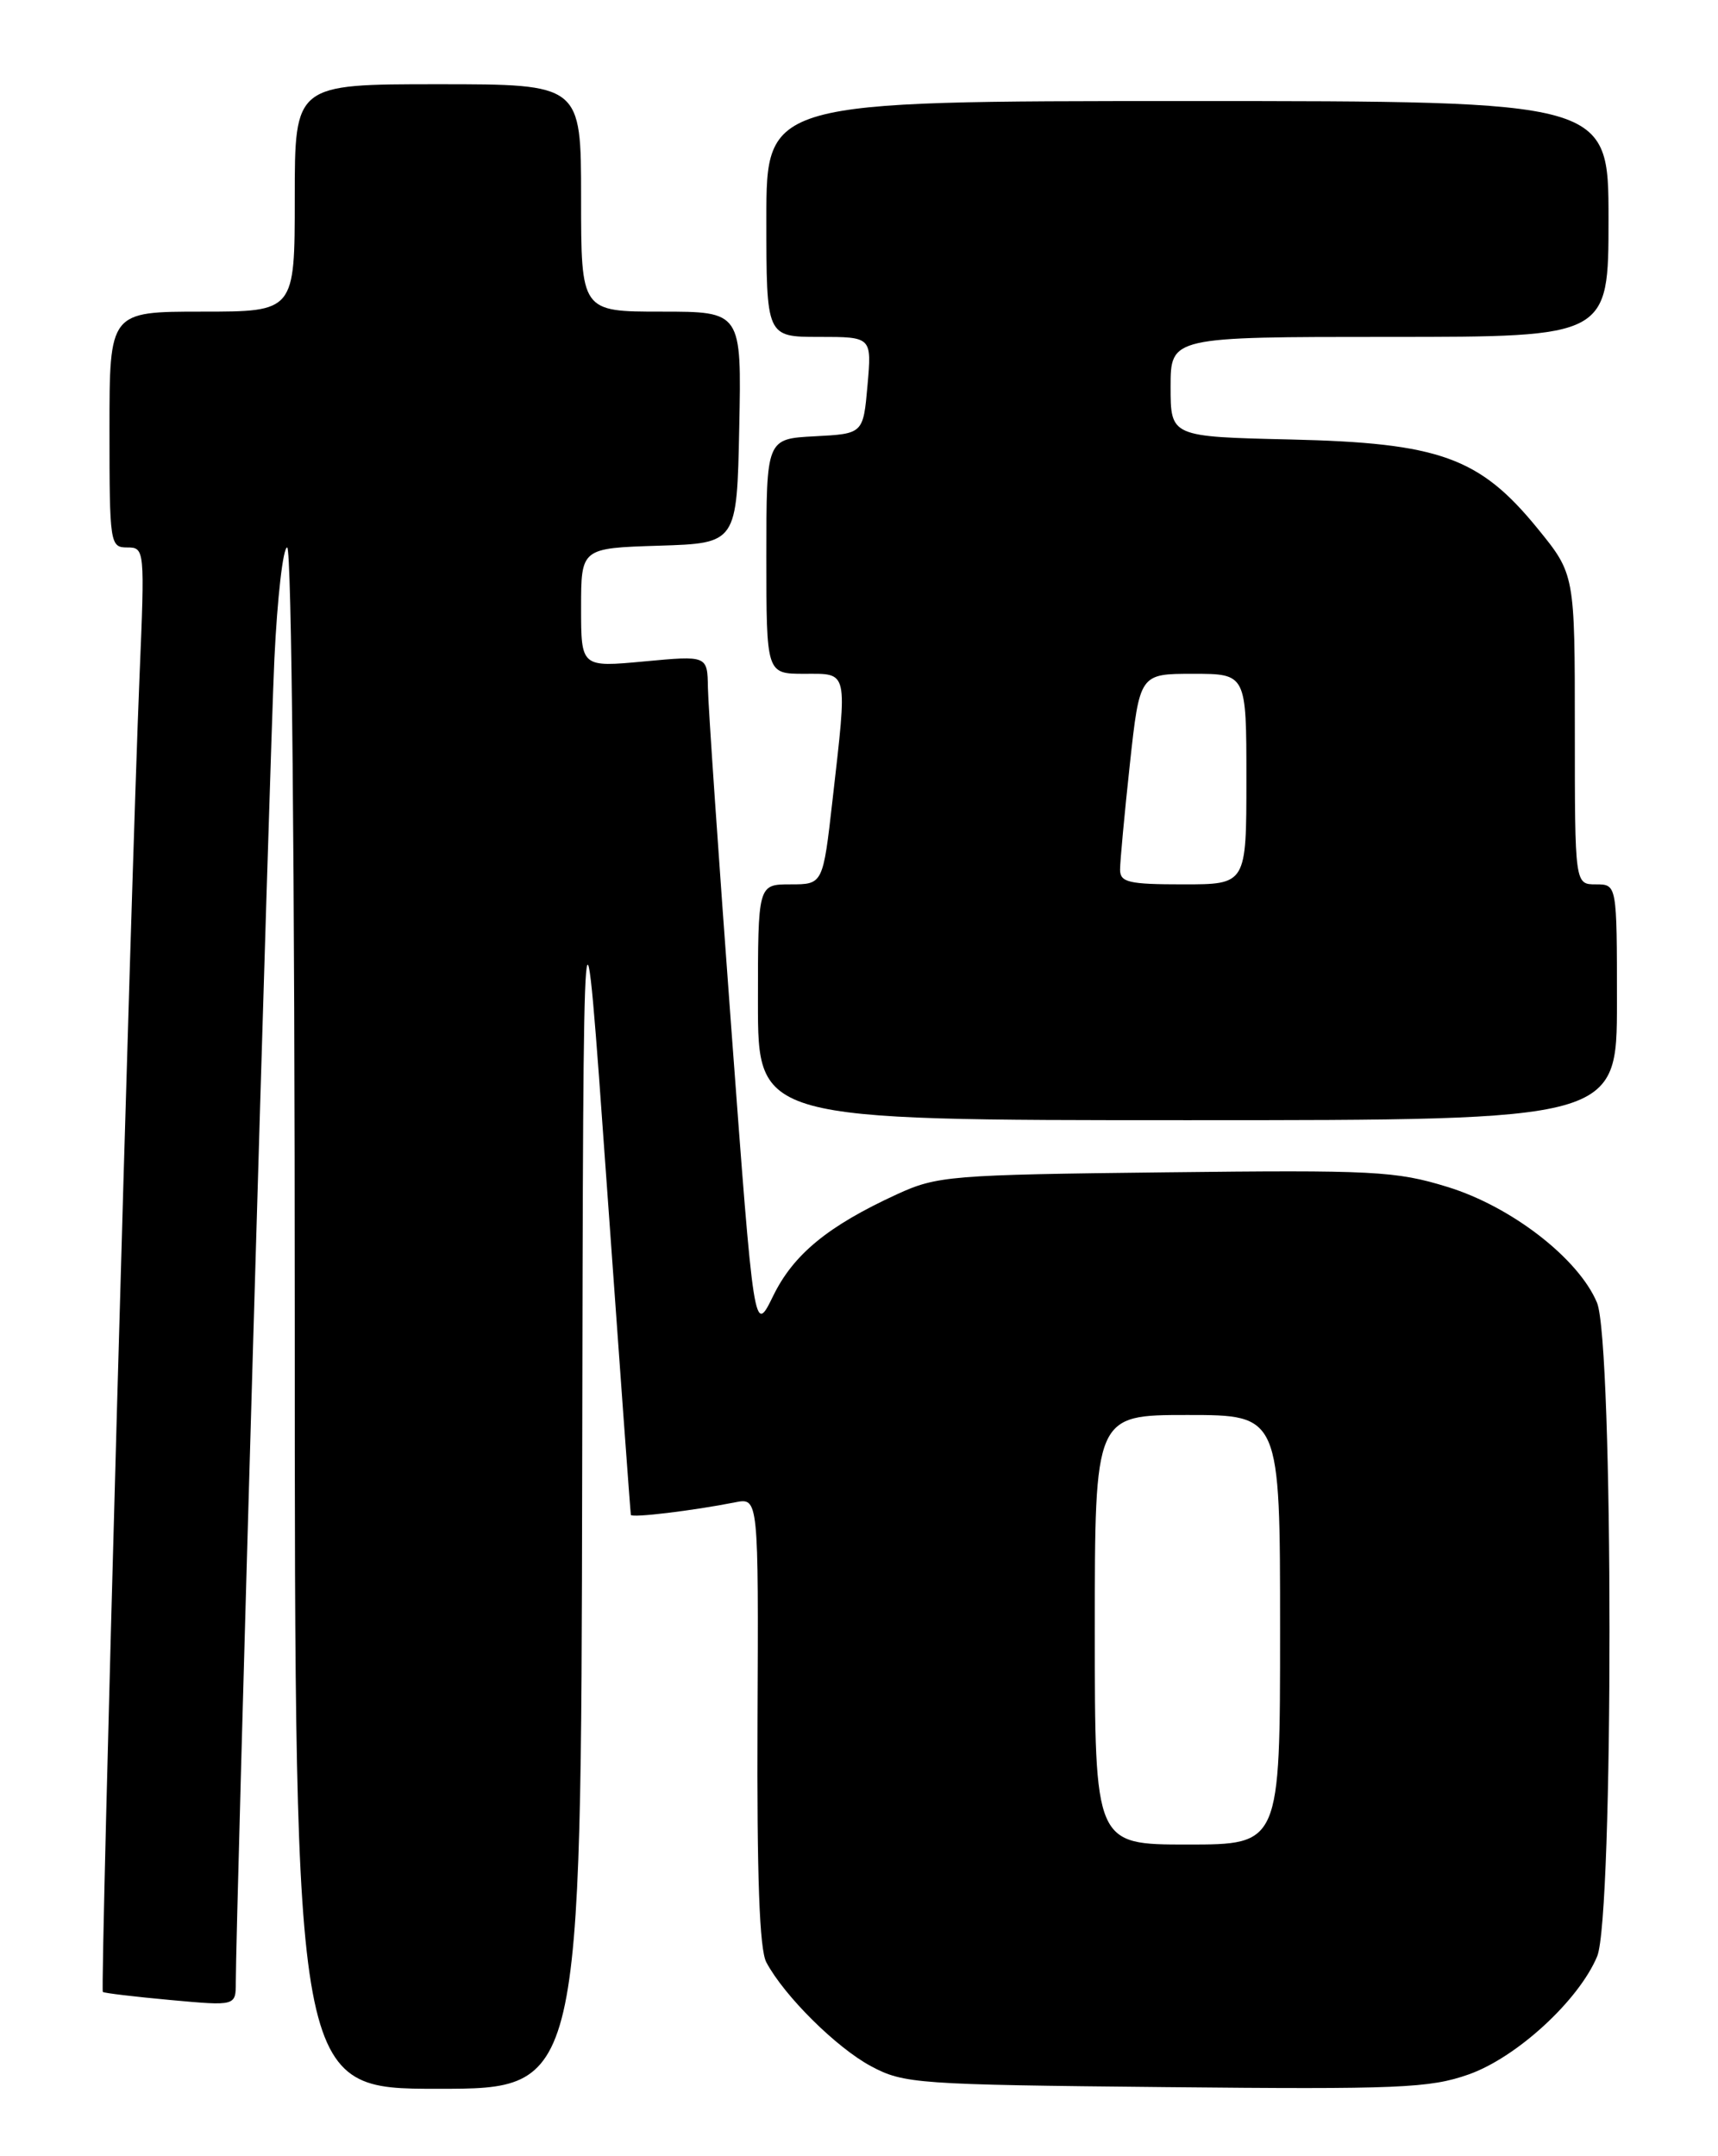 <?xml version="1.0" encoding="UTF-8" standalone="no"?>
<!DOCTYPE svg PUBLIC "-//W3C//DTD SVG 1.1//EN" "http://www.w3.org/Graphics/SVG/1.1/DTD/svg11.dtd" >
<svg xmlns="http://www.w3.org/2000/svg" xmlns:xlink="http://www.w3.org/1999/xlink" version="1.1" viewBox="0 0 204 256">
 <g >
 <path fill="currentColor"
d=" M 69.13 174.75 C 69.26 101.50 69.26 101.50 72.04 140.50 C 73.57 161.95 74.86 179.66 74.91 179.86 C 75.00 180.24 82.30 179.36 87.29 178.37 C 90.07 177.82 90.07 177.82 89.95 204.32 C 89.87 222.83 90.18 231.47 91.00 232.99 C 93.14 236.99 99.32 243.12 103.43 245.32 C 107.32 247.40 108.88 247.51 138.38 247.80 C 166.07 248.08 169.79 247.92 174.38 246.30 C 180.09 244.29 187.46 237.52 189.65 232.28 C 191.62 227.57 191.60 159.38 189.63 154.66 C 187.44 149.43 179.47 143.25 171.87 140.92 C 165.77 139.04 163.10 138.90 138.37 139.19 C 112.81 139.48 111.26 139.61 106.50 141.80 C 98.32 145.56 94.22 148.92 91.81 153.86 C 89.54 158.50 89.54 158.50 86.83 122.00 C 85.34 101.92 84.09 83.77 84.06 81.66 C 84.00 77.83 84.00 77.83 76.50 78.53 C 69.00 79.23 69.00 79.23 69.00 72.16 C 69.00 65.08 69.00 65.08 78.25 64.79 C 87.50 64.50 87.50 64.50 87.78 50.75 C 88.06 37.00 88.06 37.00 78.53 37.00 C 69.00 37.00 69.00 37.00 69.00 23.50 C 69.00 10.00 69.00 10.00 52.00 10.00 C 35.00 10.00 35.00 10.00 35.00 23.50 C 35.00 37.00 35.00 37.00 24.00 37.00 C 13.00 37.00 13.00 37.00 13.00 51.00 C 13.00 64.57 13.07 65.00 15.11 65.00 C 17.18 65.00 17.20 65.21 16.57 80.25 C 15.56 104.45 11.88 236.22 12.21 236.50 C 12.37 236.64 15.99 237.07 20.25 237.46 C 28.00 238.17 28.00 238.17 28.00 235.35 C 28.00 228.23 32.03 90.02 32.58 78.25 C 32.93 70.96 33.61 65.00 34.10 65.00 C 34.63 65.00 35.00 103.13 35.00 156.50 C 35.00 248.00 35.00 248.00 52.00 248.00 C 69.00 248.00 69.00 248.00 69.13 174.75 Z  M 192.00 119.00 C 192.00 105.00 192.00 105.00 189.50 105.00 C 187.00 105.00 187.00 105.00 187.00 86.59 C 187.00 68.18 187.00 68.18 182.57 62.74 C 175.69 54.30 170.94 52.59 153.25 52.18 C 139.00 51.85 139.00 51.85 139.00 45.93 C 139.00 40.00 139.00 40.00 165.00 40.00 C 191.00 40.00 191.00 40.00 191.00 26.00 C 191.00 12.00 191.00 12.00 141.00 12.00 C 91.00 12.00 91.00 12.00 91.00 26.00 C 91.00 40.00 91.00 40.00 97.26 40.00 C 103.52 40.00 103.52 40.00 103.01 45.75 C 102.50 51.50 102.50 51.50 96.75 51.80 C 91.00 52.10 91.00 52.10 91.00 66.05 C 91.00 80.00 91.00 80.00 95.50 80.00 C 100.78 80.00 100.63 79.36 98.86 94.96 C 97.72 105.00 97.72 105.00 93.86 105.00 C 90.00 105.00 90.00 105.00 90.00 119.00 C 90.00 133.00 90.00 133.00 141.00 133.00 C 192.00 133.00 192.00 133.00 192.00 119.00 Z  M 130.00 193.50 C 130.00 168.00 130.00 168.00 141.00 168.00 C 152.00 168.00 152.00 168.00 152.00 193.50 C 152.00 219.00 152.00 219.00 141.00 219.00 C 130.00 219.00 130.00 219.00 130.00 193.50 Z  M 133.00 103.25 C 133.00 102.29 133.52 96.66 134.16 90.75 C 135.33 80.00 135.33 80.00 141.66 80.00 C 148.00 80.00 148.00 80.00 148.00 92.50 C 148.00 105.00 148.00 105.00 140.50 105.00 C 134.02 105.00 133.00 104.76 133.00 103.25 Z "/>
</g>
</svg>